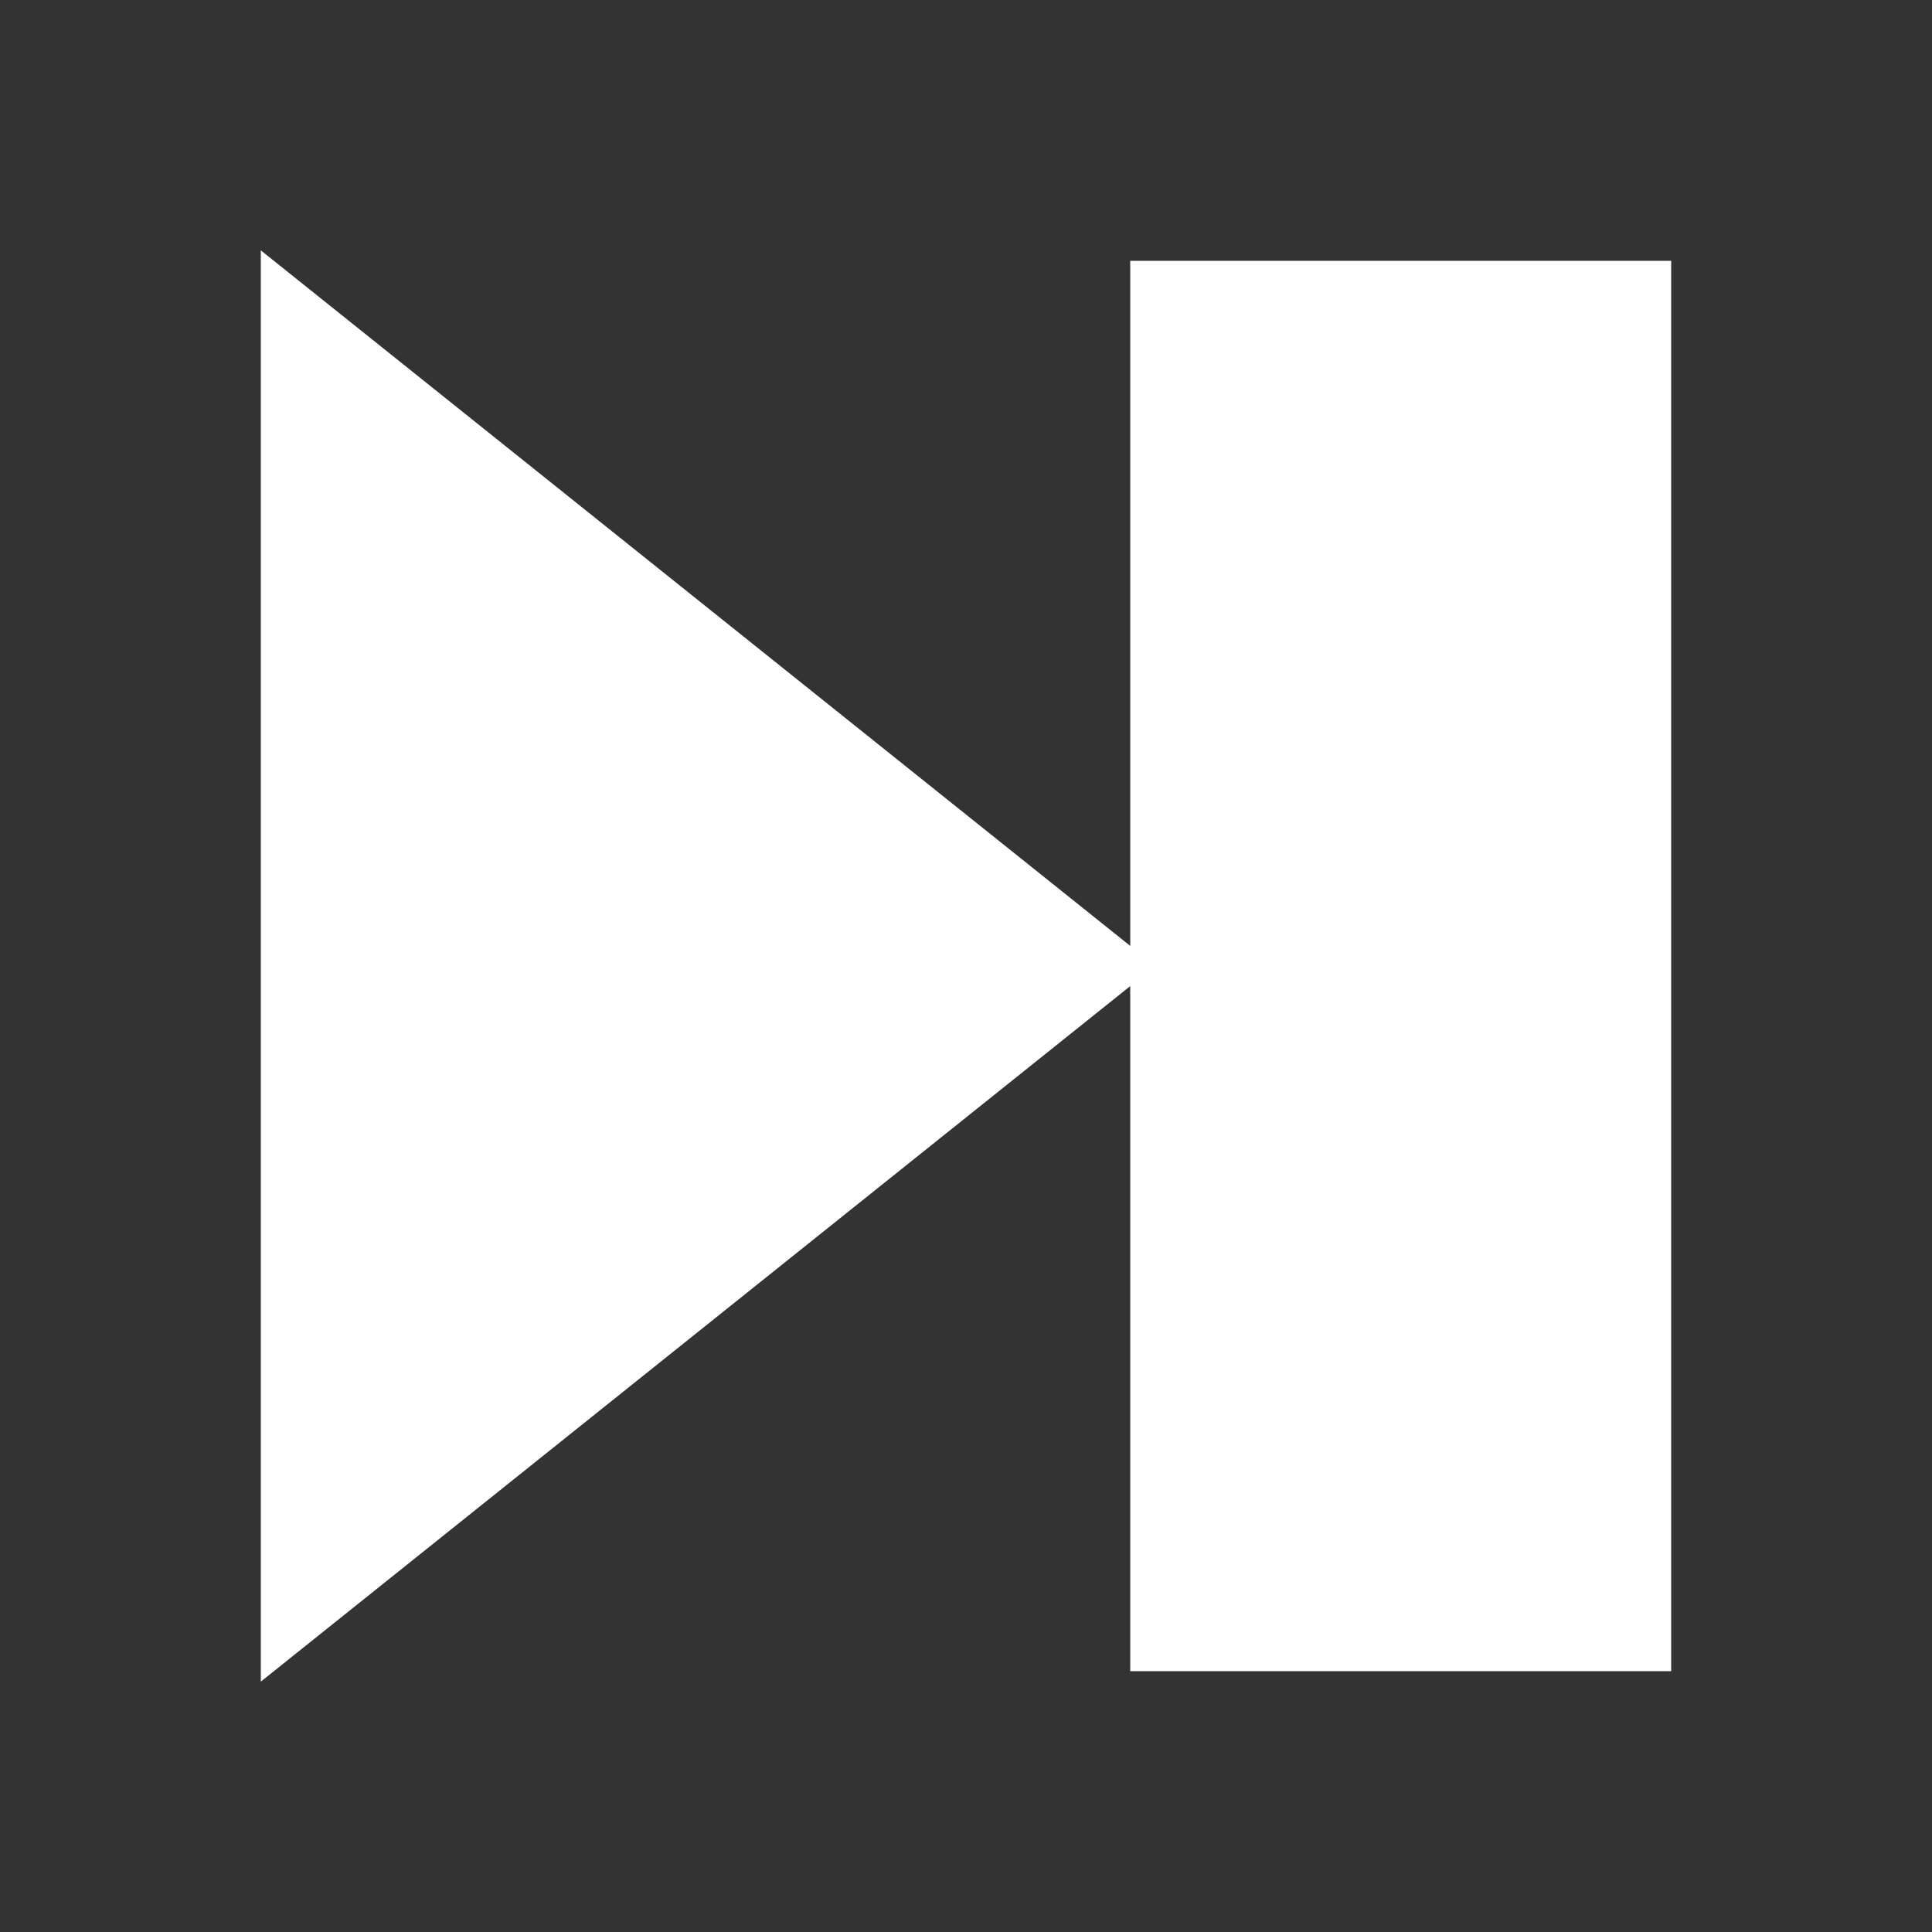 <svg xmlns="http://www.w3.org/2000/svg" xmlns:xlink="http://www.w3.org/1999/xlink" version="1.1" id="Your_Icon" x="0px" y="0px" width="100px" height="100px" viewBox="0 0 100 100" enable-background="new 0 0 100 100" xml:space="preserve" stroke="white" fill="white">
<rect x="0" y="0" width="100" height="100" fill="#333333" stroke="none"/>
<g>
	<polygon points="59,14 59,50 59,86 86,86 86,14  "/>
	<polygon points="14,86 59,50 14,14  "/>
</g>
</svg>
